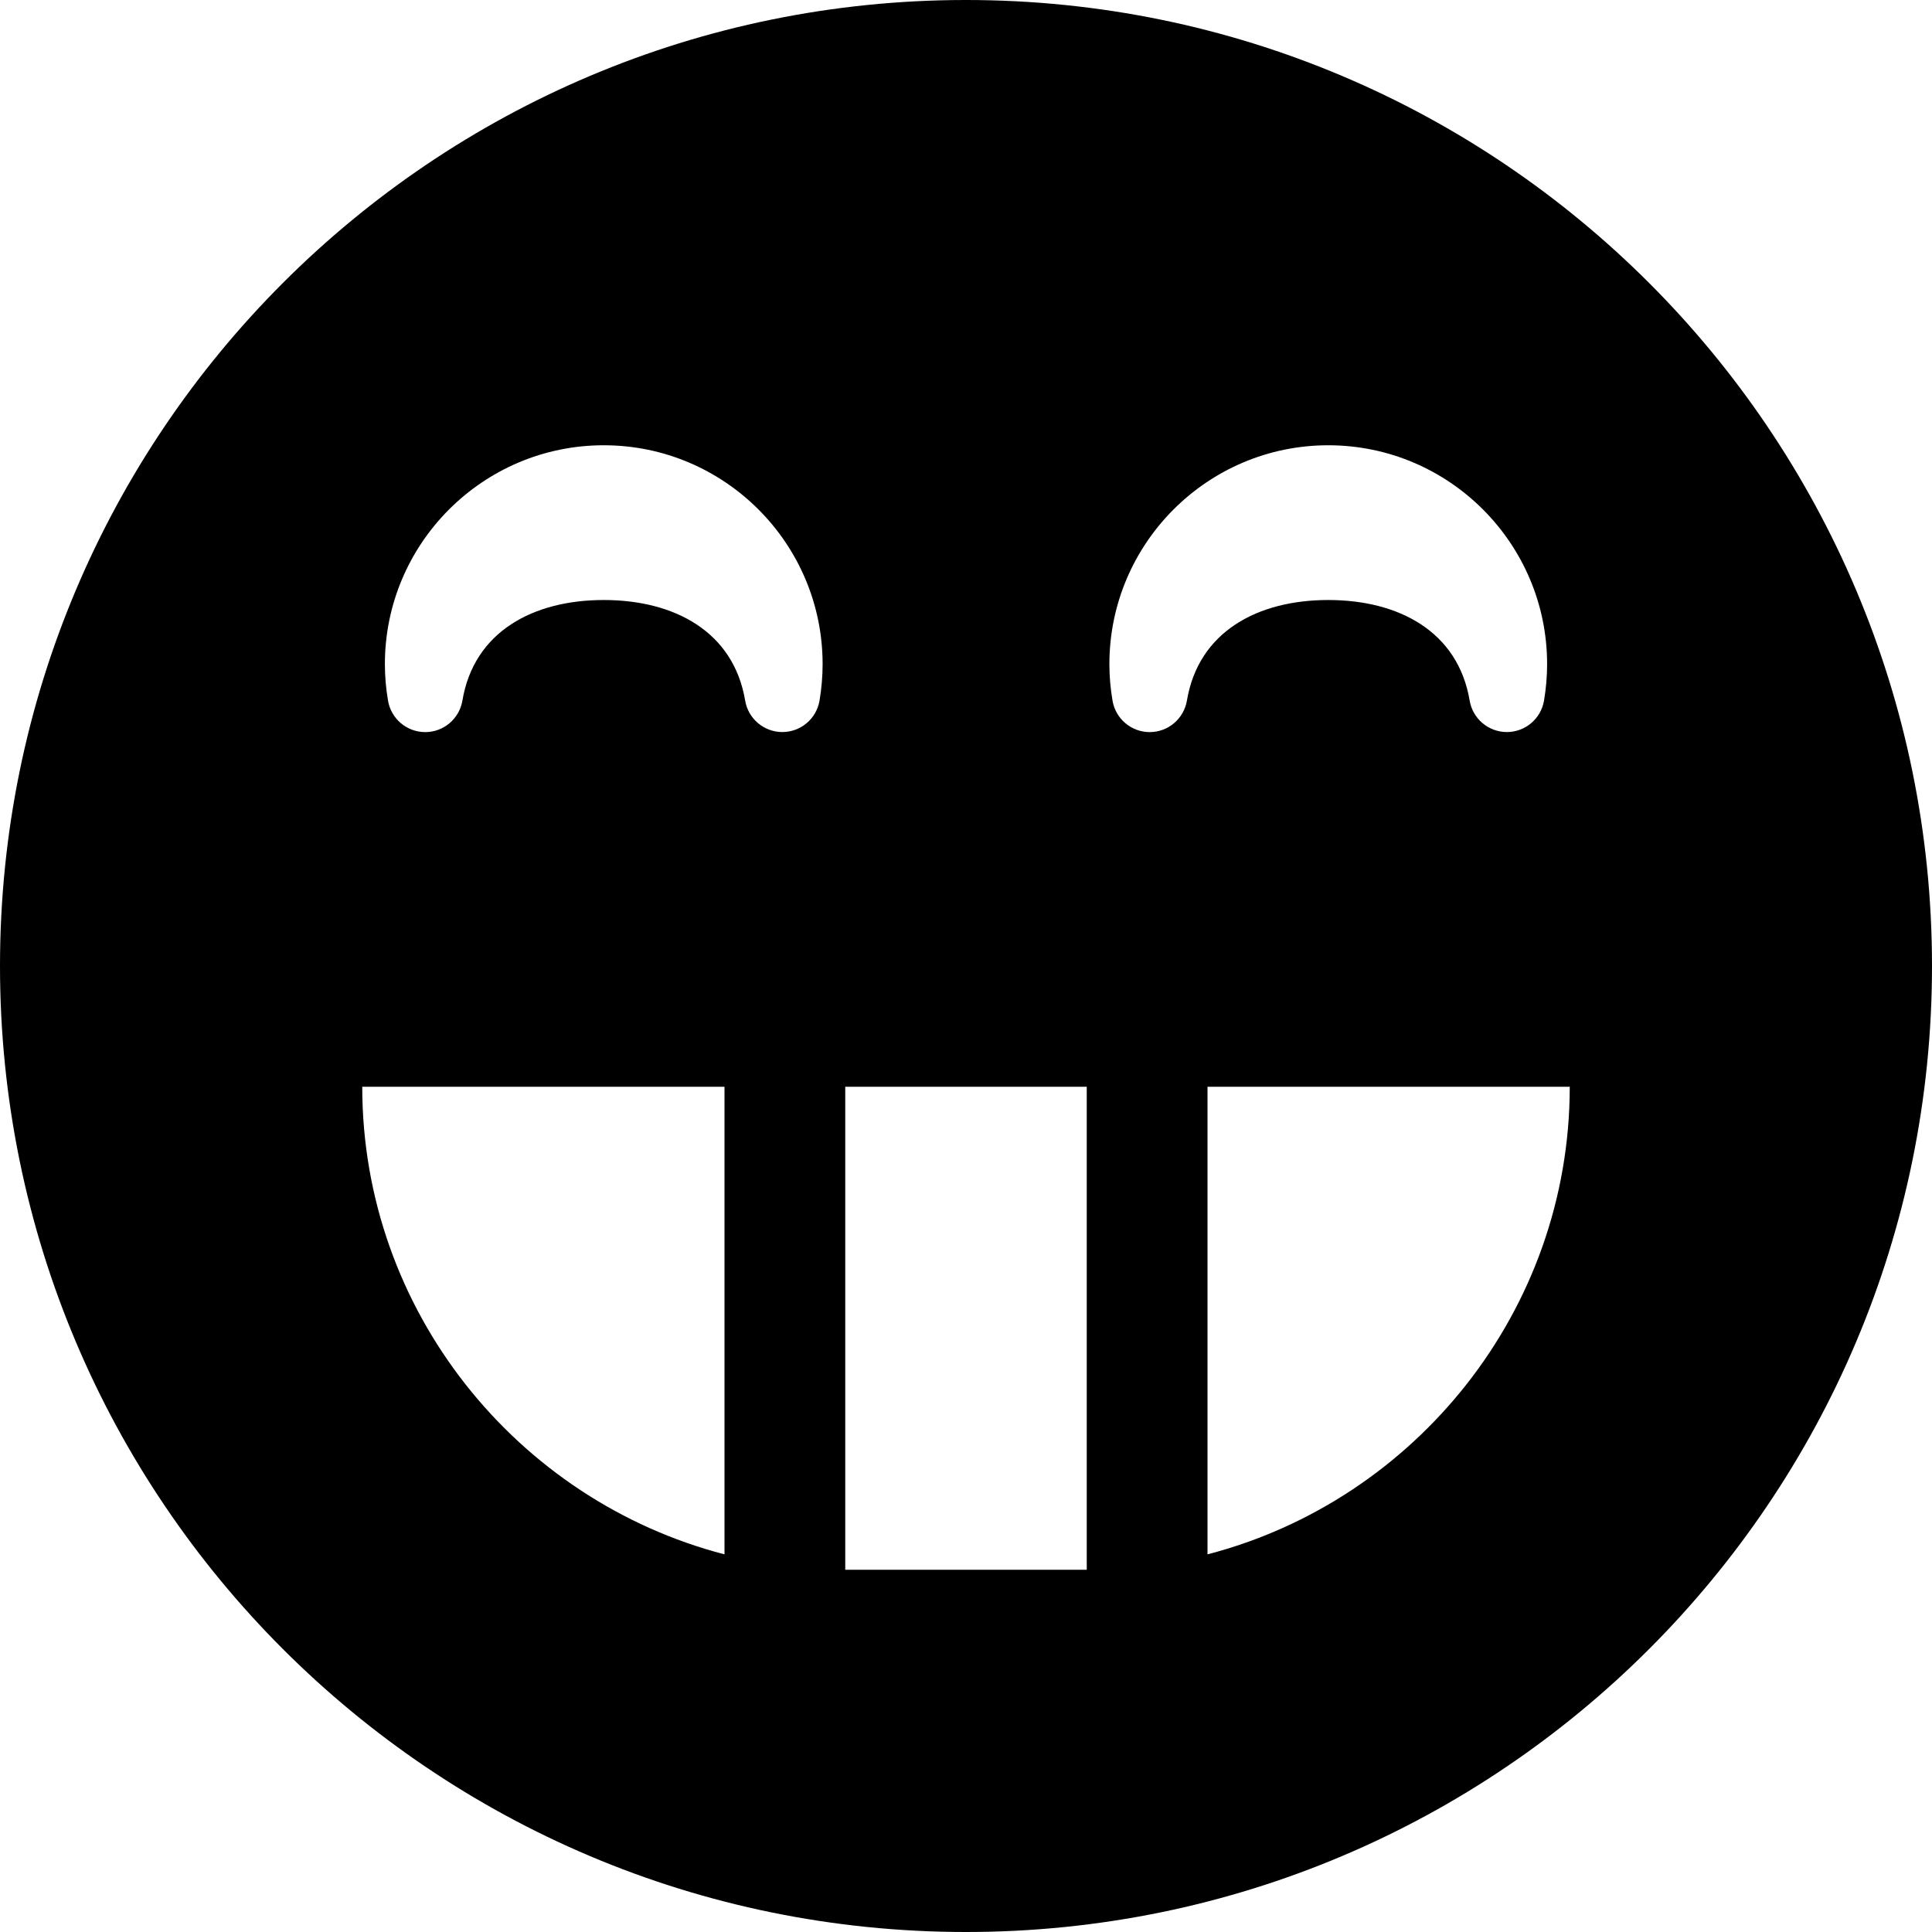 <?xml version="1.0" encoding="utf-8"?> <!-- Generator: IcoMoon.io --> <!DOCTYPE svg PUBLIC "-//W3C//DTD SVG 1.1//EN" "http://www.w3.org/Graphics/SVG/1.1/DTD/svg11.dtd"> <svg width="32" height="32" viewBox="0 0 32 32" xmlns="http://www.w3.org/2000/svg" xmlns:xlink="http://www.w3.org/1999/xlink" fill="#000000"><g><path d="M 16,0C 7.163,0,0,7.163,0,16s 7.163,16, 16,16c 8.837,0, 16-7.163, 16-16S 24.837,0, 16,0z M 22,7.375 c 1.999,0, 3.625,1.626, 3.625,3.625c0,0.199-0.017,0.402-0.051,0.604c-0.051,0.301-0.311,0.521-0.616,0.521s-0.566-0.221-0.616-0.522 C 24.149,10.457, 23.164,9.938, 22,9.938s-2.149,0.52-2.341,1.666c-0.051,0.301-0.311,0.522-0.616,0.522c-0,0,0,0-0,0 c-0.305,0-0.566-0.221-0.616-0.521C 18.392,11.402, 18.375,11.199, 18.375,11C 18.375,9.001, 20.001,7.375, 22,7.375z M 10,7.375 c 1.999,0, 3.625,1.626, 3.625,3.625c0,0.199-0.017,0.402-0.051,0.604c-0.051,0.301-0.311,0.521-0.616,0.521c-0.305,0-0.566-0.221-0.616-0.522 C 12.149,10.457, 11.164,9.938, 10,9.938s-2.149,0.52-2.341,1.666c-0.051,0.301-0.311,0.522-0.616,0.522c0,0,0,0,0,0 c-0.305,0-0.566-0.221-0.616-0.521C 6.392,11.402, 6.375,11.199, 6.375,11C 6.375,9.001, 8.001,7.375, 10,7.375z M 6,18l 6,0 l0,7.745 C 8.56,24.851, 6,21.71, 6,18z M 14,26L 14,18 l 4,0 l0,8 L 14,26 z M 20,25.745L 20,18 l 6,0 C 26,21.71, 23.441,24.851, 20,25.745z"></path></g></svg>